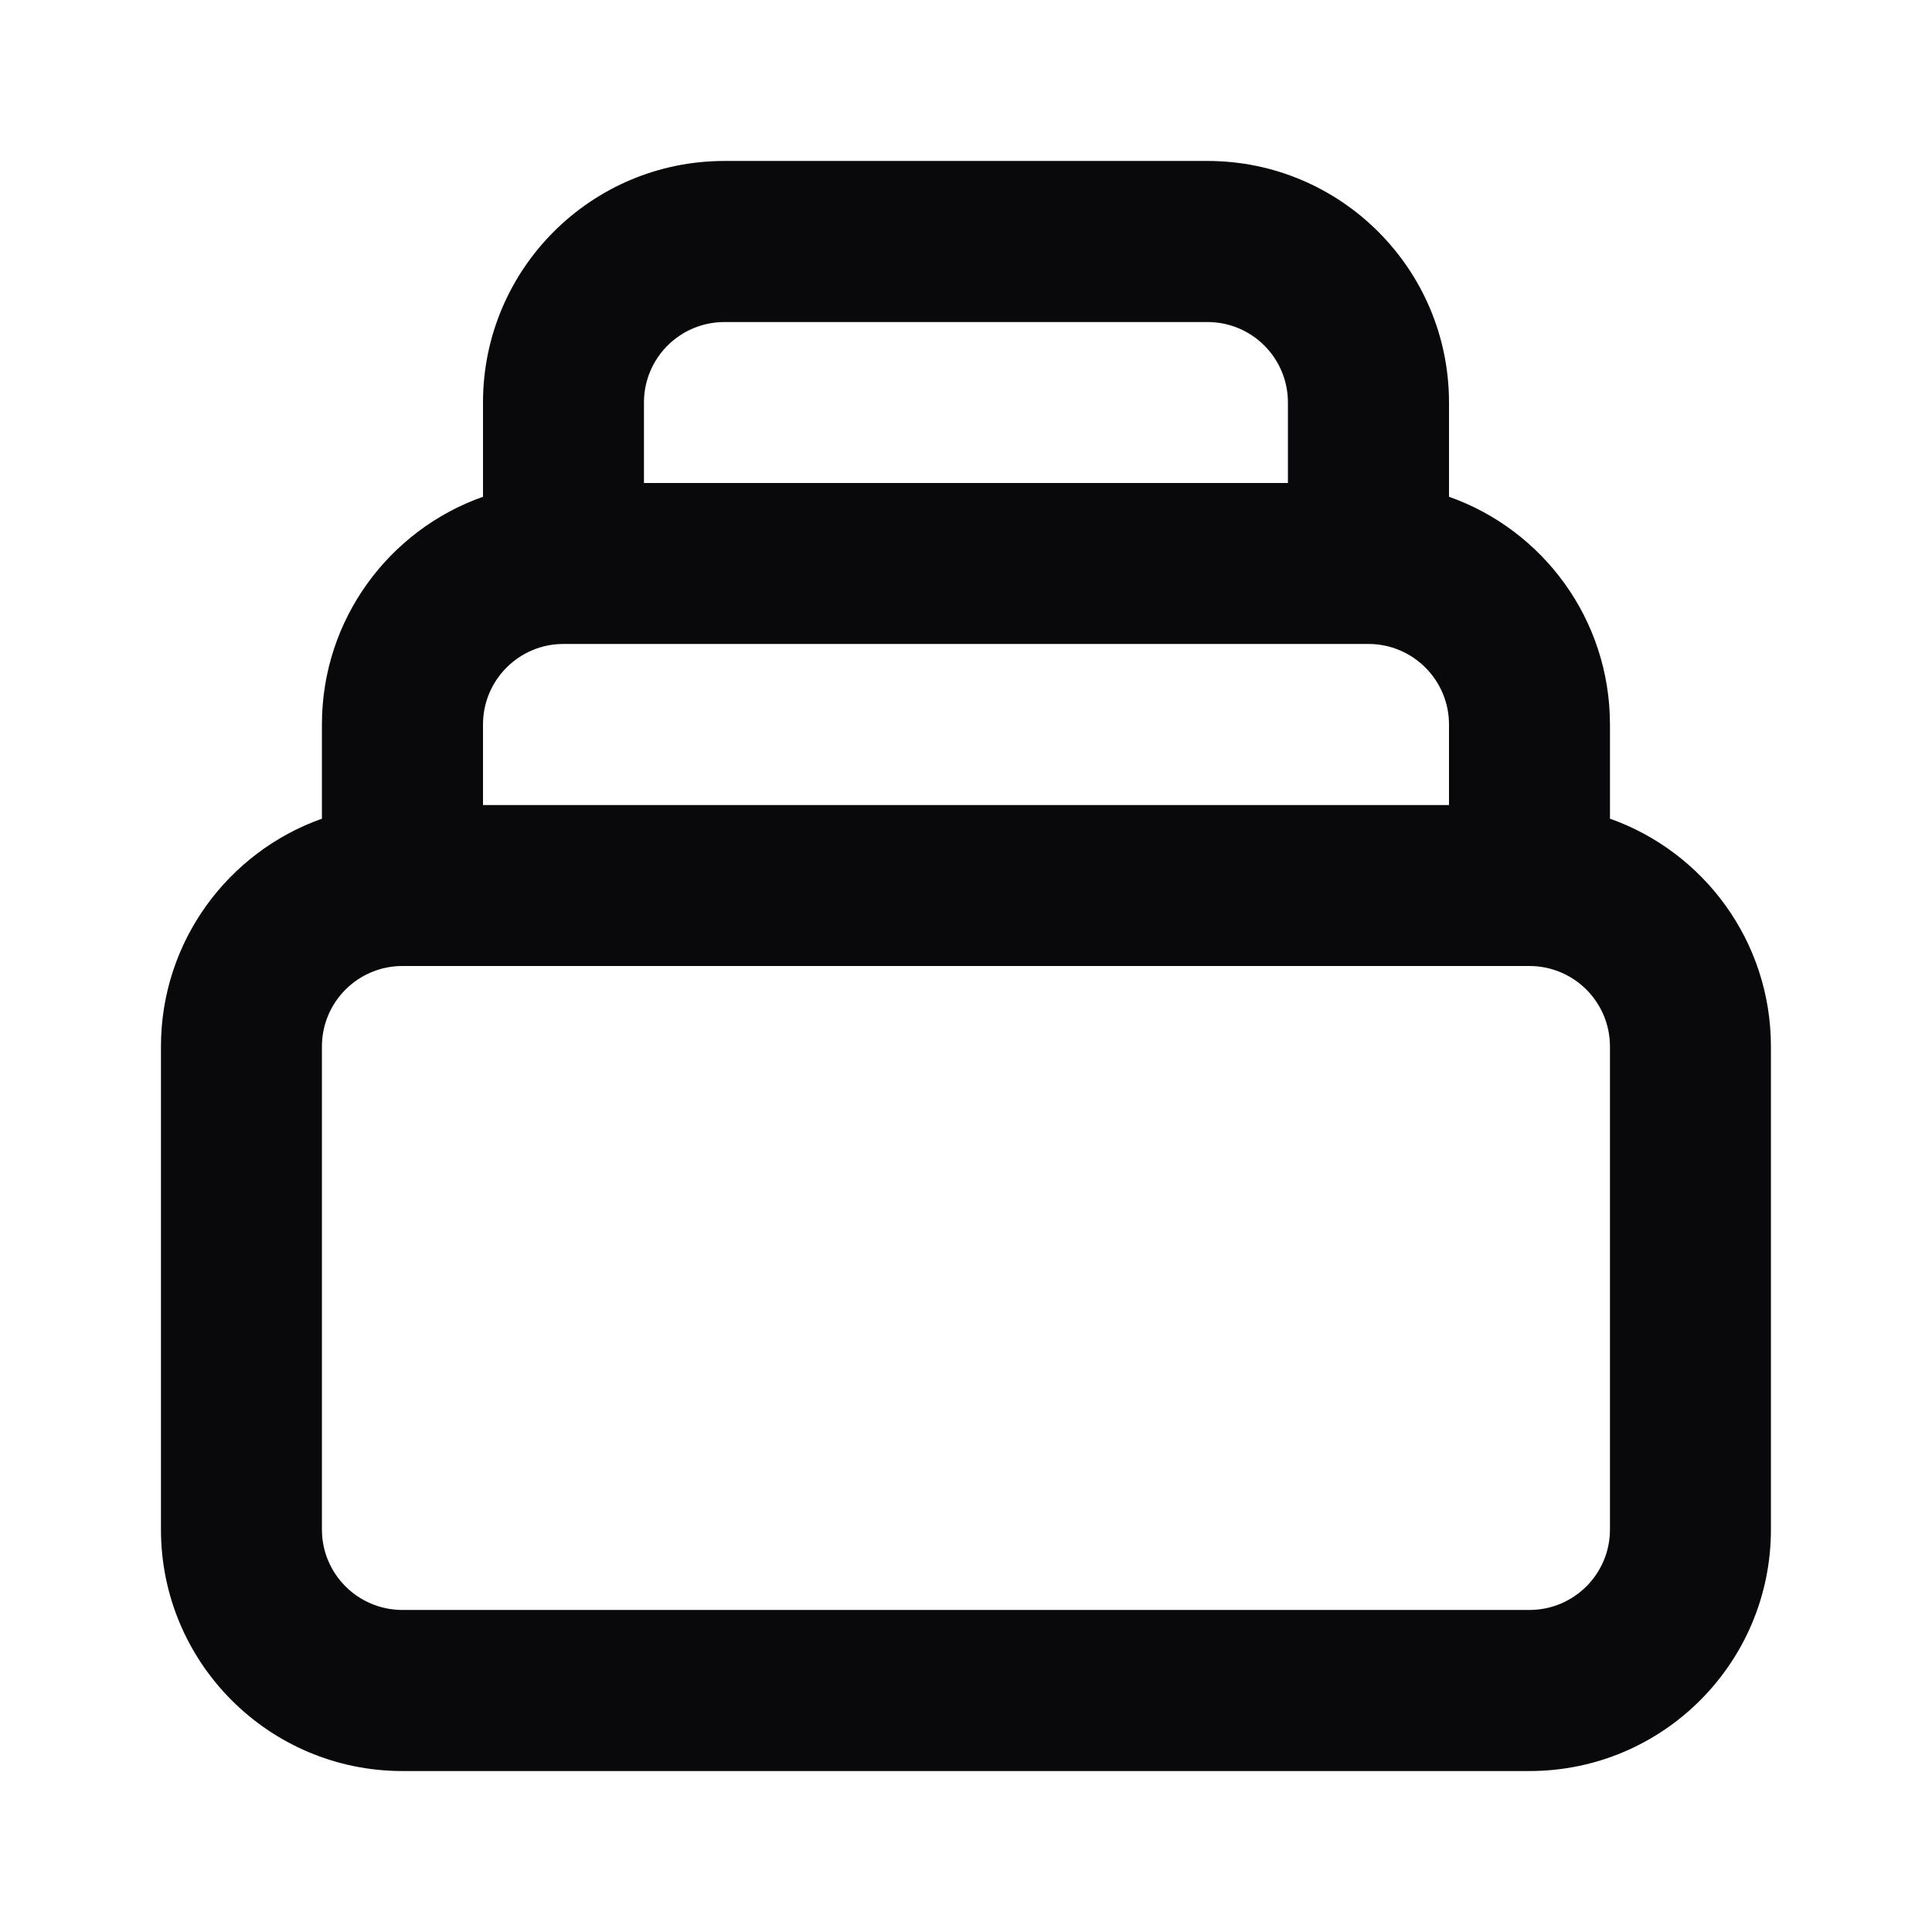 <svg xmlns="http://www.w3.org/2000/svg" width="16" height="16" viewBox="0 0 16 16" fill="none">
<path fill-rule="evenodd" clip-rule="evenodd" d="M4 3.333C4 2.229 4.895 1.333 6 1.333H10C11.104 1.333 12 2.229 12 3.333V4.114C12.777 4.388 13.333 5.129 13.333 6V6.78C14.11 7.055 14.666 7.796 14.666 8.667V12.667C14.666 13.771 13.771 14.667 12.666 14.667H3.333C2.228 14.667 1.333 13.771 1.333 12.667V8.667C1.333 7.796 1.89 7.055 2.666 6.78V6C2.666 5.129 3.223 4.388 4 4.114V3.333ZM5.333 4H10.666V3.333C10.666 2.965 10.368 2.667 10 2.667H6C5.631 2.667 5.333 2.965 5.333 3.333V4ZM4 6.667H12V6C12 5.632 11.701 5.333 11.333 5.333H4.666C4.298 5.333 4 5.632 4 6V6.667ZM3.333 8C2.965 8 2.666 8.298 2.666 8.667V12.667C2.666 13.035 2.965 13.333 3.333 13.333H12.666C13.034 13.333 13.333 13.035 13.333 12.667V8.667C13.333 8.298 13.034 8 12.666 8H3.333Z" fill="#09090B"/>
</svg>